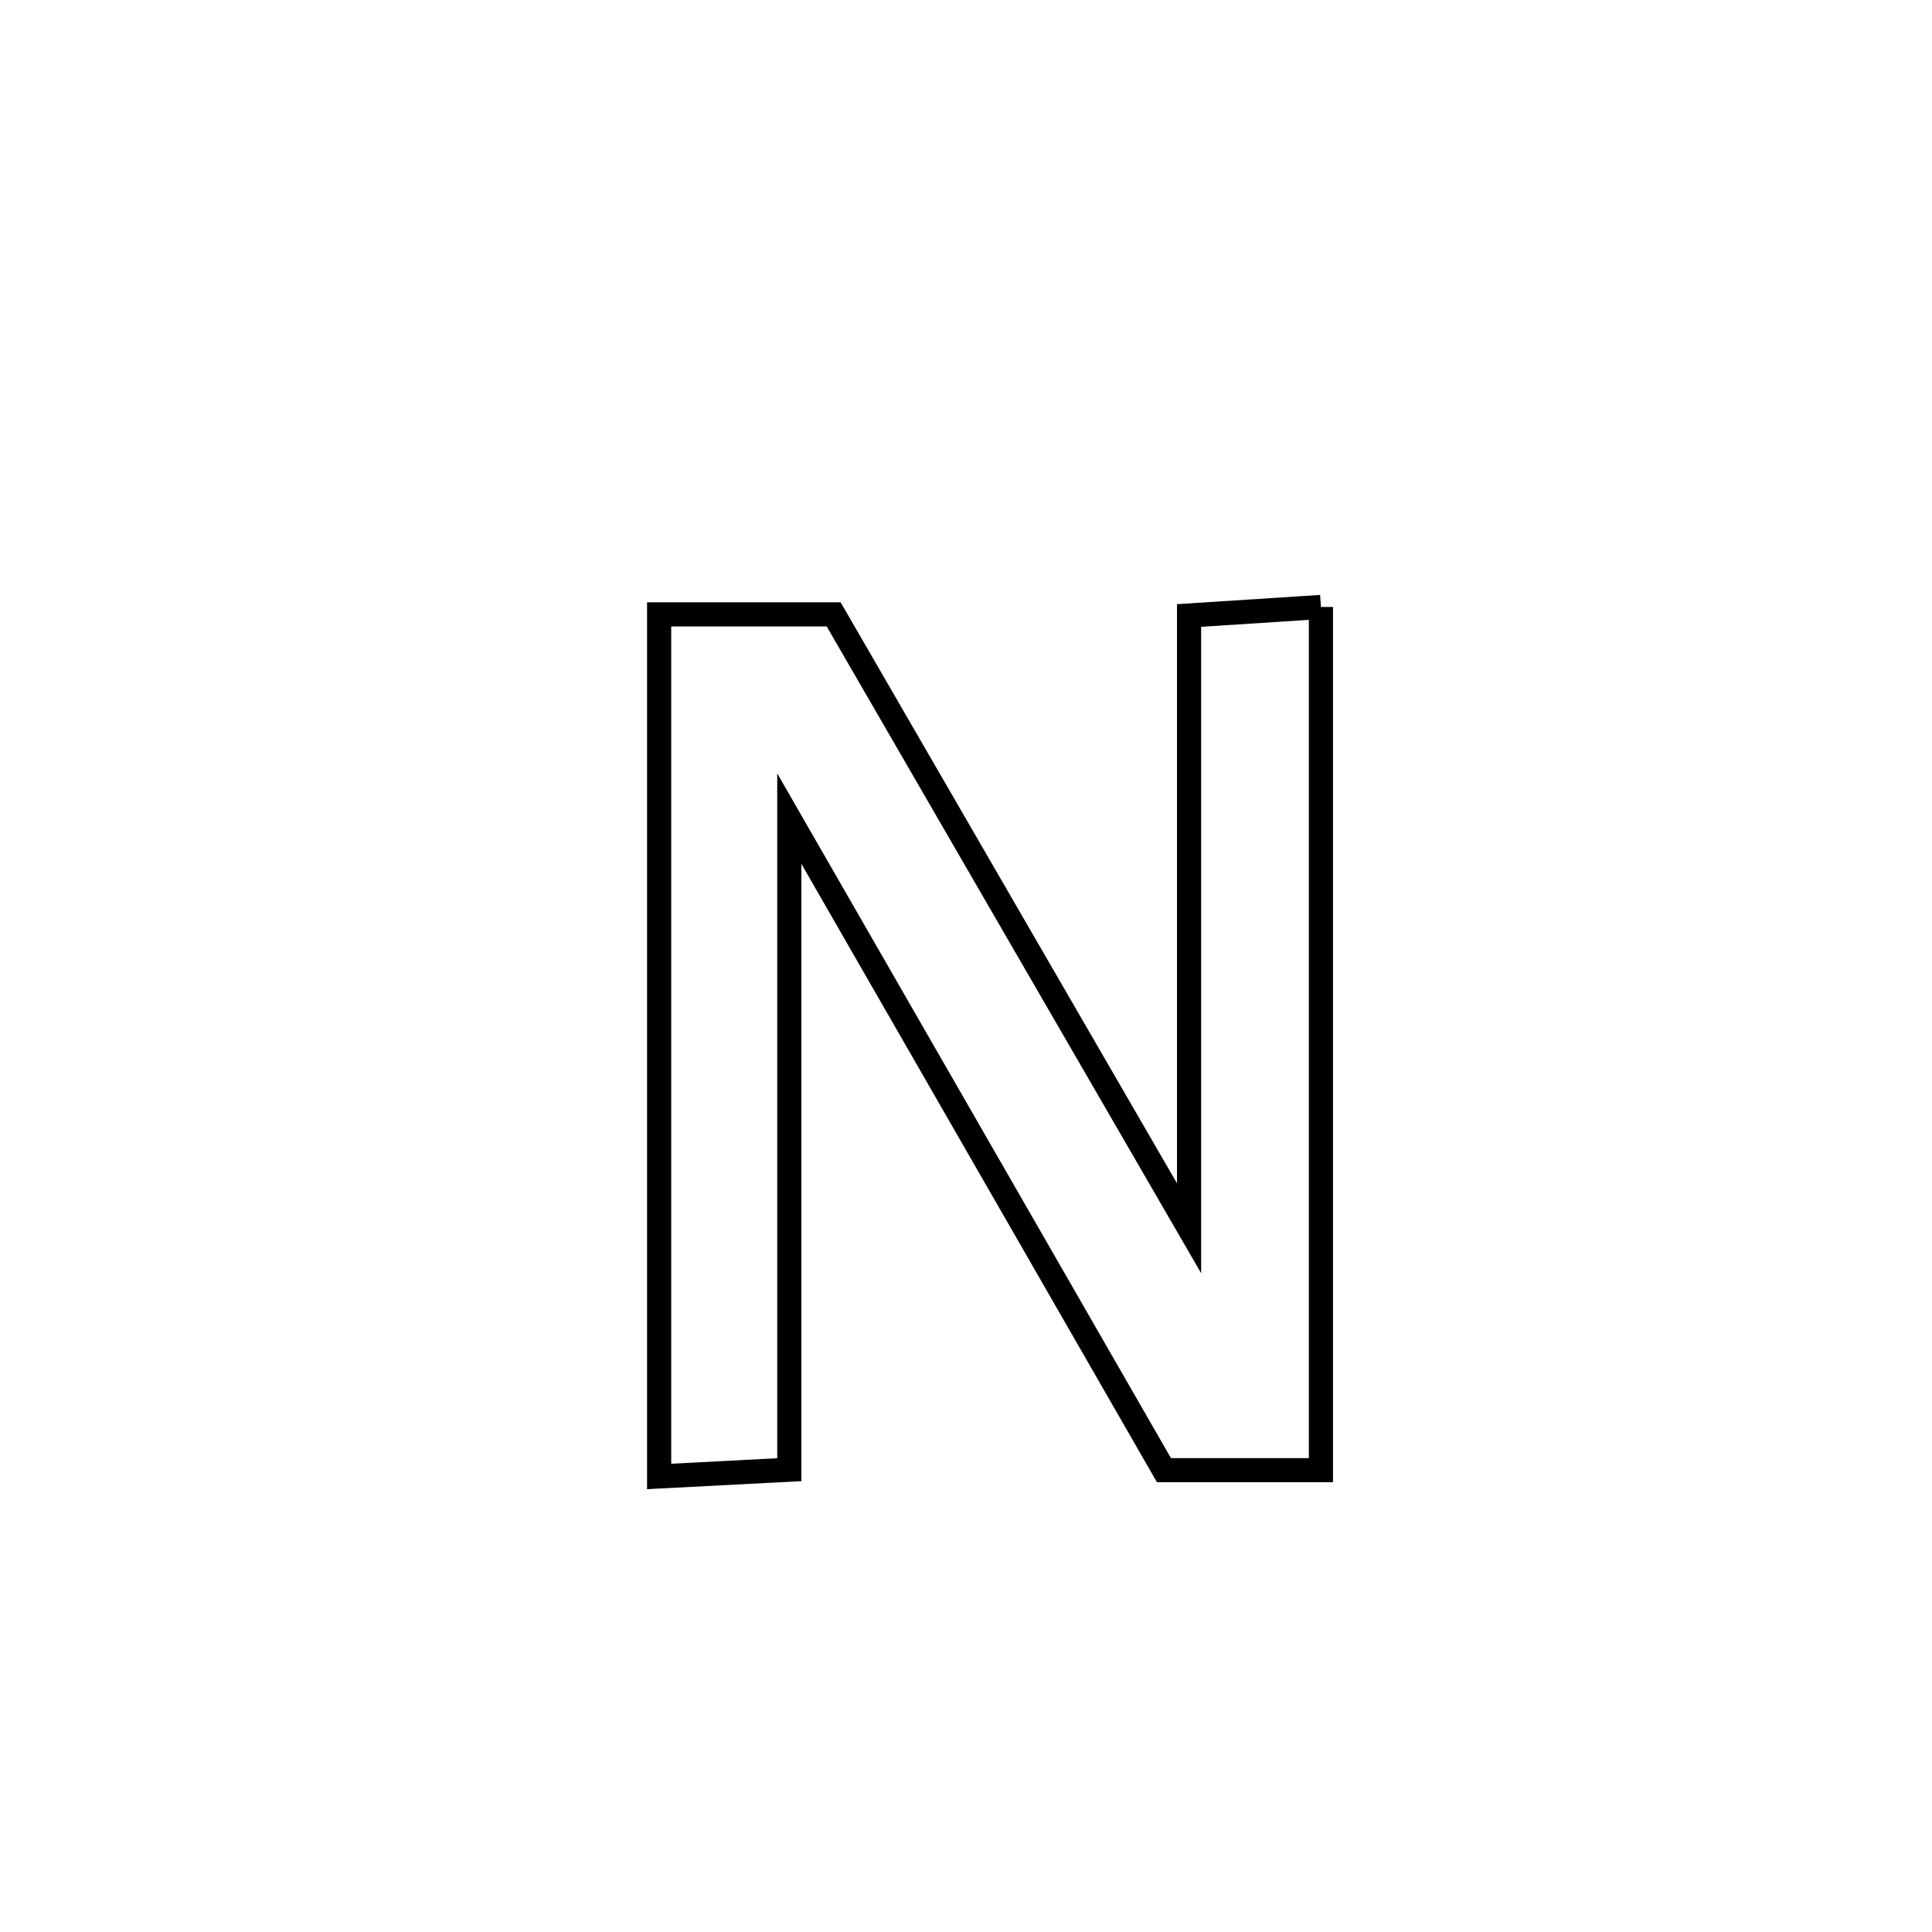 <svg xmlns="http://www.w3.org/2000/svg" viewBox="0.0 0.0 24.0 24.0" height="200px" width="200px"><path fill="none" stroke="black" stroke-width=".3" stroke-opacity="1.0"  filling="0" d="M16.409 7.54 L16.409 7.54 C16.409 9.328 16.409 11.115 16.409 12.902 C16.409 14.689 16.409 16.476 16.409 18.263 L16.409 18.263 C15.759 18.263 15.109 18.263 14.459 18.263 L14.459 18.263 C13.684 16.914 12.908 15.565 12.132 14.216 C11.357 12.867 10.581 11.518 9.805 10.169 L9.805 10.169 C9.805 11.517 9.805 12.865 9.805 14.213 C9.805 15.561 9.805 16.909 9.805 18.257 L9.805 18.257 C9.266 18.285 8.727 18.313 8.188 18.341 L8.188 18.341 C8.188 16.556 8.188 14.771 8.188 12.986 C8.188 11.202 8.188 9.417 8.188 7.632 L8.188 7.632 C8.91 7.632 9.633 7.632 10.356 7.632 L10.356 7.632 C11.092 8.903 11.828 10.174 12.563 11.445 C13.299 12.716 14.035 13.987 14.771 15.258 L14.771 15.258 C14.771 13.989 14.771 12.721 14.771 11.452 C14.771 10.184 14.771 8.915 14.771 7.646 L14.771 7.646 C15.317 7.611 15.863 7.576 16.409 7.54 L16.409 7.54"></path></svg>